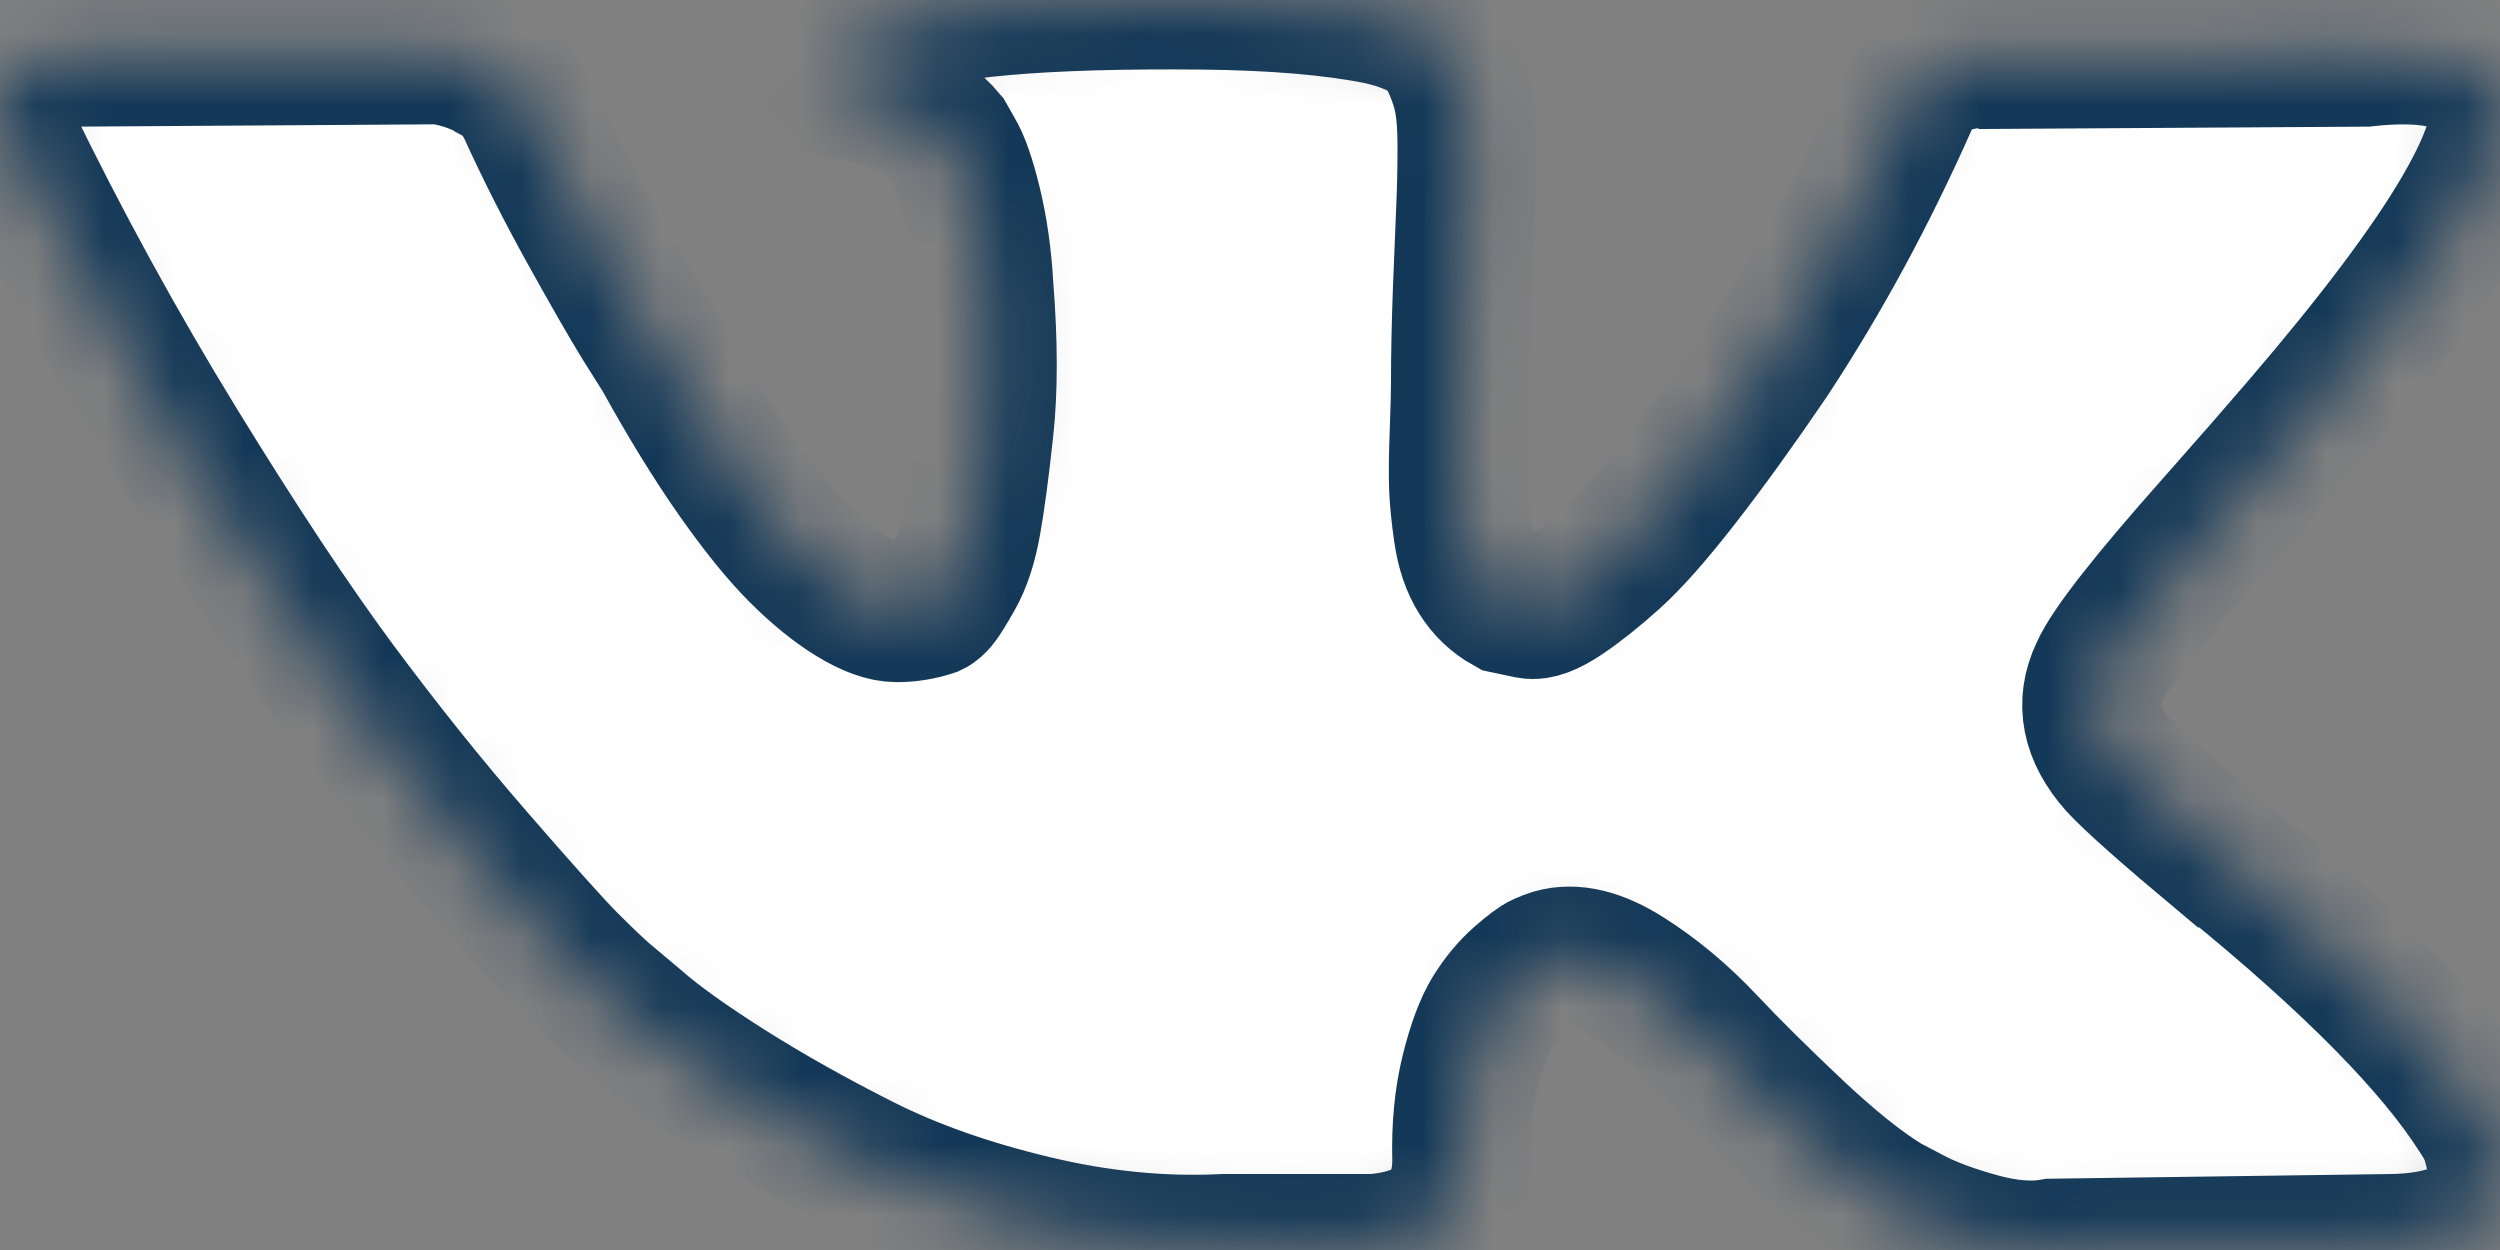<svg width="36" height="18" viewBox="0 0 36 18" fill="none" xmlns="http://www.w3.org/2000/svg">
<rect x="0" y="0" width="36" height="18" fill="#808080" stroke="none"/>
<mask id="path-1-inside-1_599_43" fill="white">
<path d="M35.809 16.256C35.766 16.174 35.725 16.105 35.687 16.051C35.062 15.065 33.869 13.855 32.107 12.42L32.07 12.387L32.051 12.371L32.032 12.355H32.013C31.214 11.687 30.707 11.238 30.495 11.008C30.107 10.569 30.02 10.126 30.233 9.677C30.382 9.337 30.945 8.621 31.919 7.525C32.432 6.945 32.838 6.48 33.138 6.129C35.3 3.61 36.237 2.001 35.949 1.3L35.838 1.136C35.763 1.037 35.569 0.947 35.257 0.865C34.944 0.783 34.544 0.769 34.057 0.824L28.659 0.857C28.572 0.829 28.447 0.832 28.284 0.865C28.122 0.898 28.04 0.914 28.04 0.914L27.946 0.955L27.872 1.005C27.809 1.038 27.74 1.095 27.665 1.177C27.591 1.259 27.528 1.355 27.478 1.465C26.891 2.79 26.223 4.022 25.473 5.16C25.01 5.84 24.586 6.428 24.198 6.926C23.811 7.424 23.486 7.791 23.223 8.027C22.961 8.262 22.724 8.451 22.511 8.593C22.299 8.736 22.136 8.796 22.024 8.774C21.911 8.752 21.805 8.73 21.705 8.708C21.53 8.61 21.39 8.476 21.284 8.306C21.177 8.136 21.105 7.923 21.068 7.665C21.03 7.408 21.009 7.186 21.002 7C20.996 6.814 20.999 6.551 21.012 6.211C21.025 5.872 21.03 5.642 21.03 5.522C21.03 5.105 21.04 4.654 21.058 4.166C21.077 3.679 21.093 3.293 21.105 3.009C21.118 2.724 21.124 2.423 21.124 2.105C21.124 1.787 21.102 1.538 21.058 1.358C21.015 1.177 20.949 1.002 20.862 0.832C20.774 0.662 20.646 0.531 20.478 0.438C20.309 0.345 20.099 0.271 19.85 0.216C19.188 0.084 18.344 0.013 17.319 0.002C14.995 -0.02 13.502 0.112 12.84 0.397C12.577 0.517 12.34 0.681 12.127 0.889C11.902 1.13 11.871 1.262 12.034 1.283C12.783 1.382 13.314 1.617 13.627 1.99L13.739 2.187C13.827 2.329 13.914 2.581 14.002 2.943C14.089 3.304 14.146 3.704 14.17 4.141C14.233 4.941 14.233 5.625 14.17 6.195C14.108 6.764 14.049 7.208 13.992 7.525C13.936 7.843 13.852 8.1 13.739 8.297C13.627 8.494 13.552 8.615 13.514 8.659C13.477 8.702 13.445 8.73 13.421 8.741C13.258 8.795 13.089 8.823 12.914 8.823C12.739 8.823 12.527 8.746 12.277 8.593C12.027 8.44 11.768 8.229 11.499 7.96C11.231 7.692 10.928 7.317 10.59 6.835C10.253 6.353 9.903 5.784 9.541 5.127L9.241 4.651C9.053 4.344 8.797 3.898 8.472 3.312C8.147 2.726 7.86 2.159 7.61 1.612C7.51 1.382 7.36 1.207 7.16 1.086L7.067 1.037C7.004 0.993 6.904 0.947 6.767 0.897C6.629 0.848 6.486 0.812 6.336 0.79L1.2 0.823C0.675 0.823 0.319 0.927 0.131 1.135L0.056 1.234C0.019 1.289 0 1.376 0 1.497C0 1.617 0.037 1.765 0.113 1.94C0.862 3.484 1.678 4.974 2.558 6.408C3.439 7.843 4.205 8.998 4.854 9.874C5.504 10.75 6.166 11.577 6.841 12.354C7.516 13.132 7.963 13.63 8.181 13.849C8.4 14.068 8.572 14.232 8.697 14.342L9.166 14.736C9.466 14.999 9.906 15.313 10.487 15.68C11.068 16.047 11.712 16.409 12.418 16.765C13.124 17.12 13.945 17.411 14.883 17.635C15.82 17.86 16.732 17.95 17.619 17.906H19.775C20.212 17.873 20.543 17.753 20.768 17.545L20.843 17.462C20.893 17.397 20.94 17.296 20.983 17.159C21.027 17.022 21.049 16.871 21.049 16.707C21.036 16.236 21.077 15.812 21.17 15.434C21.264 15.057 21.37 14.772 21.489 14.58C21.608 14.389 21.743 14.227 21.892 14.096C22.042 13.965 22.149 13.885 22.211 13.858C22.274 13.83 22.323 13.811 22.361 13.8C22.661 13.713 23.014 13.797 23.42 14.055C23.826 14.312 24.207 14.63 24.564 15.008C24.92 15.386 25.348 15.81 25.848 16.281C26.348 16.752 26.785 17.102 27.16 17.332L27.534 17.529C27.785 17.661 28.109 17.781 28.509 17.891C28.909 18 29.258 18.027 29.559 17.973L34.357 17.907C34.831 17.907 35.201 17.838 35.463 17.702C35.725 17.565 35.881 17.414 35.931 17.25C35.981 17.086 35.984 16.899 35.941 16.691C35.897 16.483 35.853 16.338 35.809 16.256Z"/>
</mask>
<path d="M35.809 16.256C35.766 16.174 35.725 16.105 35.687 16.051C35.062 15.065 33.869 13.855 32.107 12.42L32.07 12.387L32.051 12.371L32.032 12.355H32.013C31.214 11.687 30.707 11.238 30.495 11.008C30.107 10.569 30.02 10.126 30.233 9.677C30.382 9.337 30.945 8.621 31.919 7.525C32.432 6.945 32.838 6.48 33.138 6.129C35.3 3.61 36.237 2.001 35.949 1.3L35.838 1.136C35.763 1.037 35.569 0.947 35.257 0.865C34.944 0.783 34.544 0.769 34.057 0.824L28.659 0.857C28.572 0.829 28.447 0.832 28.284 0.865C28.122 0.898 28.04 0.914 28.04 0.914L27.946 0.955L27.872 1.005C27.809 1.038 27.74 1.095 27.665 1.177C27.591 1.259 27.528 1.355 27.478 1.465C26.891 2.79 26.223 4.022 25.473 5.16C25.01 5.84 24.586 6.428 24.198 6.926C23.811 7.424 23.486 7.791 23.223 8.027C22.961 8.262 22.724 8.451 22.511 8.593C22.299 8.736 22.136 8.796 22.024 8.774C21.911 8.752 21.805 8.73 21.705 8.708C21.53 8.61 21.39 8.476 21.284 8.306C21.177 8.136 21.105 7.923 21.068 7.665C21.03 7.408 21.009 7.186 21.002 7C20.996 6.814 20.999 6.551 21.012 6.211C21.025 5.872 21.03 5.642 21.03 5.522C21.03 5.105 21.04 4.654 21.058 4.166C21.077 3.679 21.093 3.293 21.105 3.009C21.118 2.724 21.124 2.423 21.124 2.105C21.124 1.787 21.102 1.538 21.058 1.358C21.015 1.177 20.949 1.002 20.862 0.832C20.774 0.662 20.646 0.531 20.478 0.438C20.309 0.345 20.099 0.271 19.85 0.216C19.188 0.084 18.344 0.013 17.319 0.002C14.995 -0.02 13.502 0.112 12.84 0.397C12.577 0.517 12.34 0.681 12.127 0.889C11.902 1.13 11.871 1.262 12.034 1.283C12.783 1.382 13.314 1.617 13.627 1.99L13.739 2.187C13.827 2.329 13.914 2.581 14.002 2.943C14.089 3.304 14.146 3.704 14.17 4.141C14.233 4.941 14.233 5.625 14.17 6.195C14.108 6.764 14.049 7.208 13.992 7.525C13.936 7.843 13.852 8.1 13.739 8.297C13.627 8.494 13.552 8.615 13.514 8.659C13.477 8.702 13.445 8.73 13.421 8.741C13.258 8.795 13.089 8.823 12.914 8.823C12.739 8.823 12.527 8.746 12.277 8.593C12.027 8.44 11.768 8.229 11.499 7.96C11.231 7.692 10.928 7.317 10.59 6.835C10.253 6.353 9.903 5.784 9.541 5.127L9.241 4.651C9.053 4.344 8.797 3.898 8.472 3.312C8.147 2.726 7.86 2.159 7.61 1.612C7.51 1.382 7.36 1.207 7.16 1.086L7.067 1.037C7.004 0.993 6.904 0.947 6.767 0.897C6.629 0.848 6.486 0.812 6.336 0.79L1.2 0.823C0.675 0.823 0.319 0.927 0.131 1.135L0.056 1.234C0.019 1.289 0 1.376 0 1.497C0 1.617 0.037 1.765 0.113 1.94C0.862 3.484 1.678 4.974 2.558 6.408C3.439 7.843 4.205 8.998 4.854 9.874C5.504 10.75 6.166 11.577 6.841 12.354C7.516 13.132 7.963 13.63 8.181 13.849C8.4 14.068 8.572 14.232 8.697 14.342L9.166 14.736C9.466 14.999 9.906 15.313 10.487 15.68C11.068 16.047 11.712 16.409 12.418 16.765C13.124 17.12 13.945 17.411 14.883 17.635C15.82 17.86 16.732 17.95 17.619 17.906H19.775C20.212 17.873 20.543 17.753 20.768 17.545L20.843 17.462C20.893 17.397 20.94 17.296 20.983 17.159C21.027 17.022 21.049 16.871 21.049 16.707C21.036 16.236 21.077 15.812 21.17 15.434C21.264 15.057 21.37 14.772 21.489 14.58C21.608 14.389 21.743 14.227 21.892 14.096C22.042 13.965 22.149 13.885 22.211 13.858C22.274 13.83 22.323 13.811 22.361 13.8C22.661 13.713 23.014 13.797 23.42 14.055C23.826 14.312 24.207 14.63 24.564 15.008C24.92 15.386 25.348 15.81 25.848 16.281C26.348 16.752 26.785 17.102 27.16 17.332L27.534 17.529C27.785 17.661 28.109 17.781 28.509 17.891C28.909 18 29.258 18.027 29.559 17.973L34.357 17.907C34.831 17.907 35.201 17.838 35.463 17.702C35.725 17.565 35.881 17.414 35.931 17.25C35.981 17.086 35.984 16.899 35.941 16.691C35.897 16.483 35.853 16.338 35.809 16.256Z" fill="white" stroke="#143958" stroke-width="2" mask="url(#path-1-inside-1_599_43)"/>
</svg>
